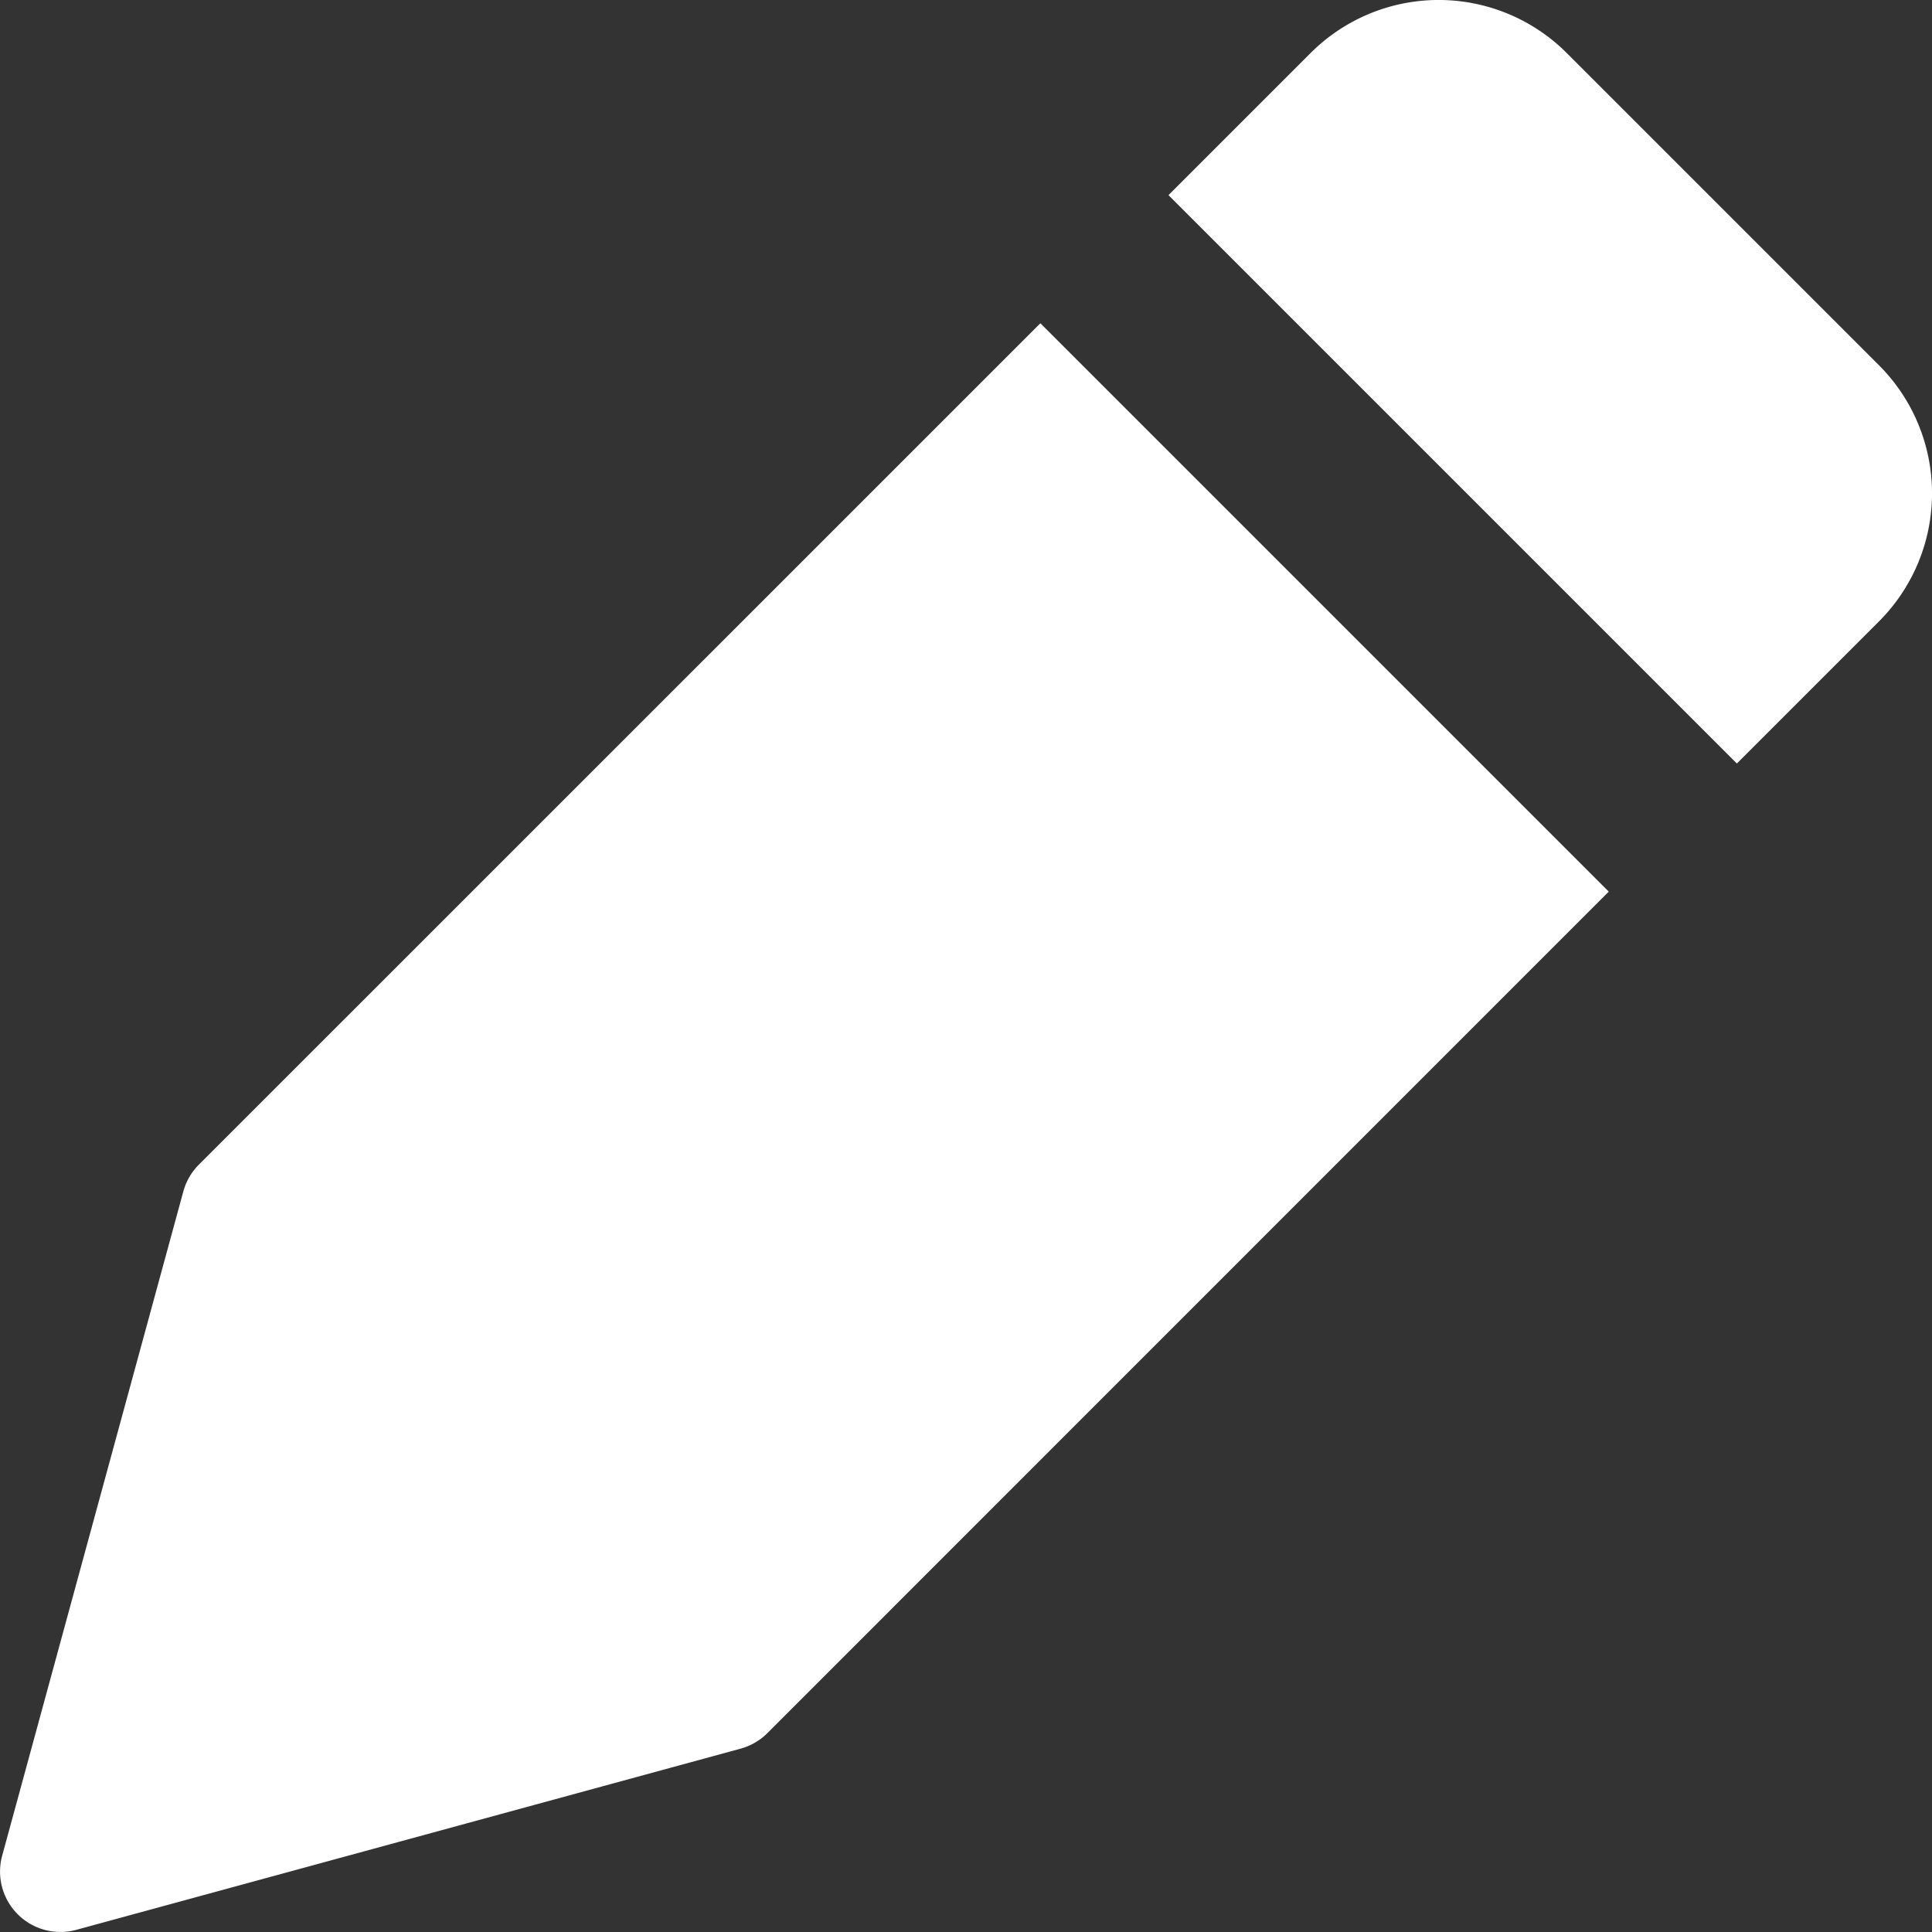 <svg xmlns="http://www.w3.org/2000/svg" height="16" width="16" viewBox="0 0 16 16"><rect x="0" y="0" width="16" height="16" fill="#333333" stroke="none"/><title>pen</title><g fill="#ffff" class="nc-icon-wrapper"><path d="M8.616,2.677,1.646,9.646a.5.5,0,0,0-.128.222l-1.5,5.5a.5.5,0,0,0,.614.614l5.5-1.5a.5.5,0,0,0,.222-.128l6.969-6.97Z" fill="#ffff"></path><path data-color="color-2" d="M15.561,3.025,12.975.439a1.5,1.5,0,0,0-2.121,0L9.677,1.616l4.707,4.707,1.177-1.177A1.5,1.5,0,0,0,15.561,3.025Z"></path></g></svg>